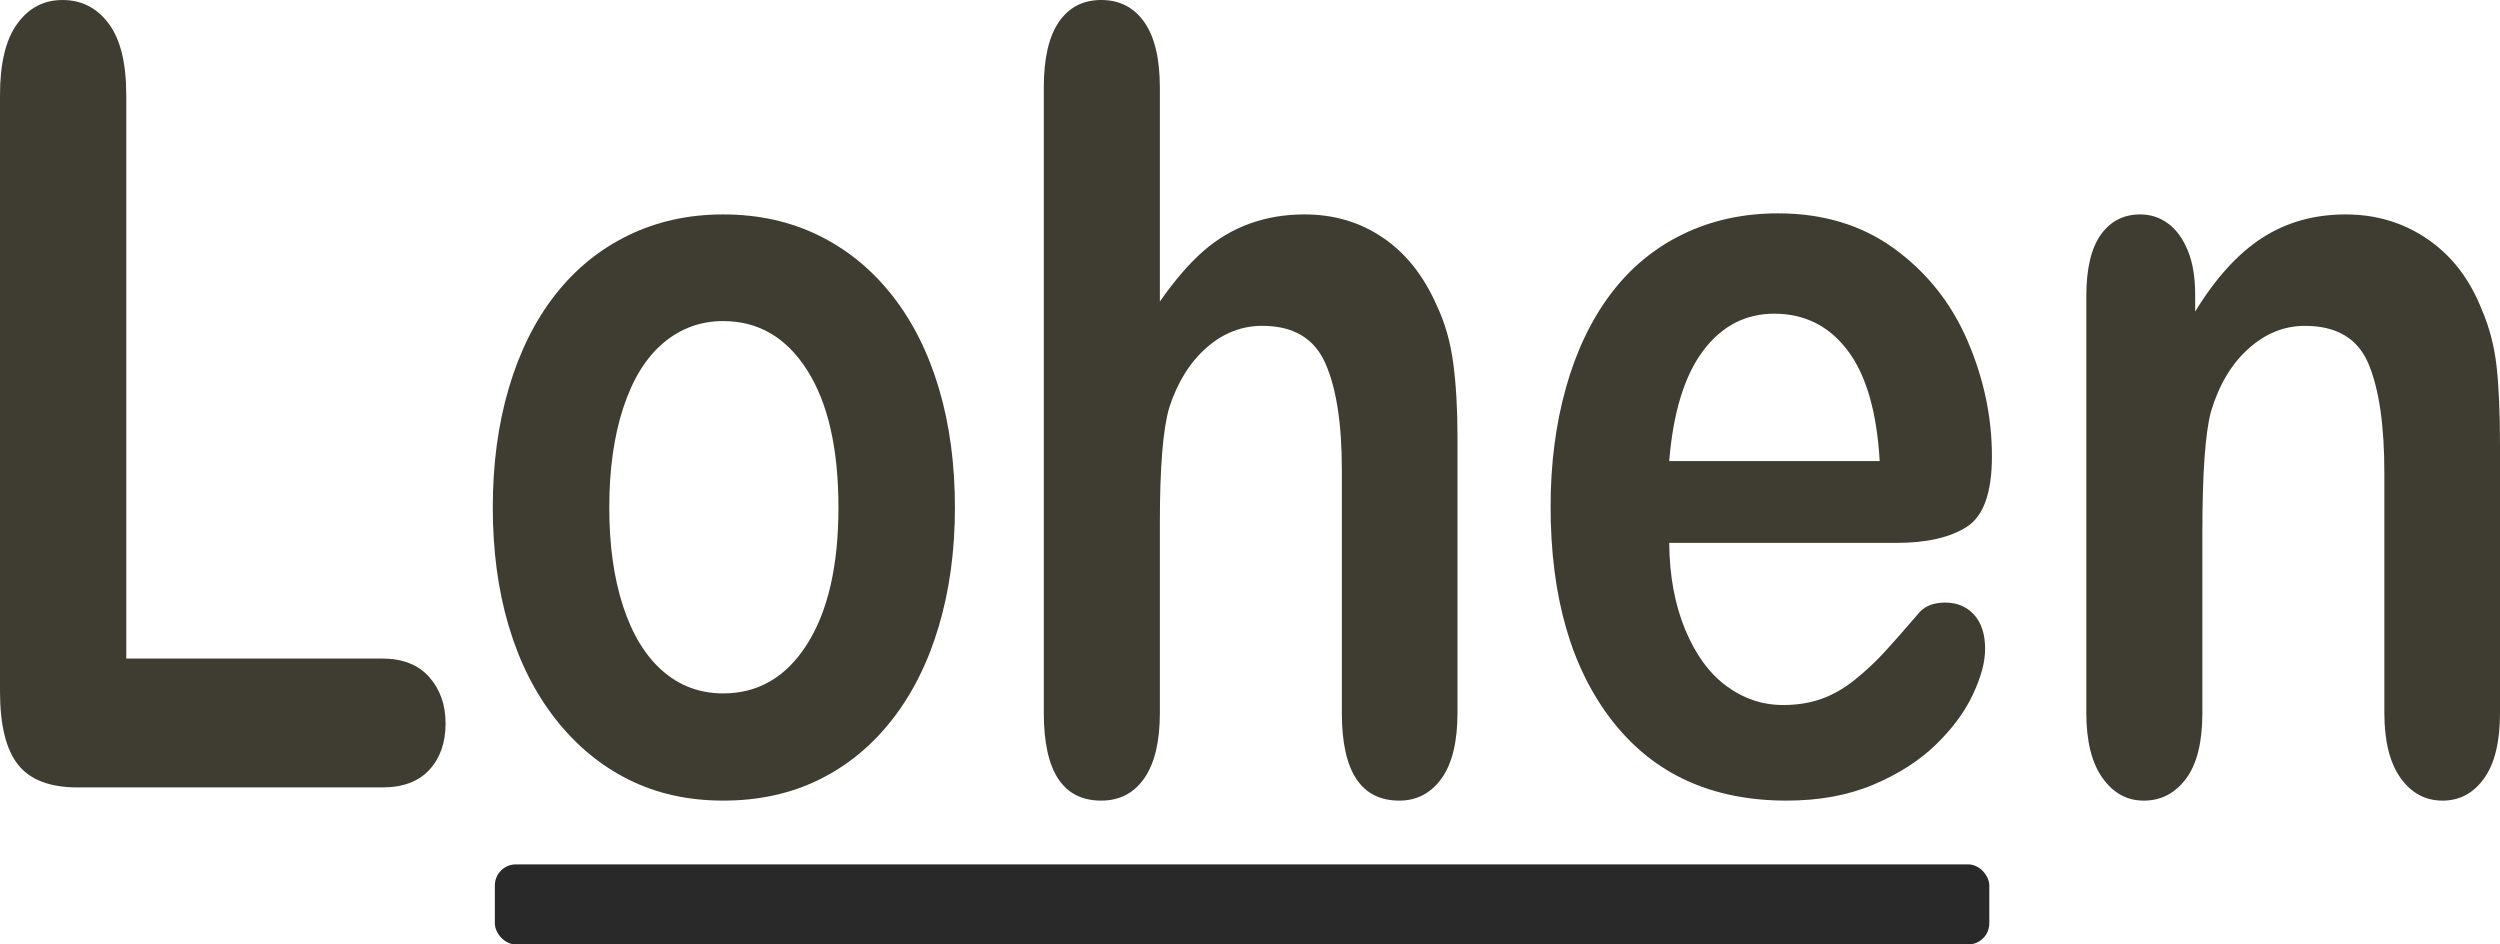 <?xml version="1.0" encoding="UTF-8"?>
<svg id="a" data-name="Layer 1" xmlns="http://www.w3.org/2000/svg" viewBox="0 0 450 170">
  <g>
    <path d="M22.729,17.111v101.429h46.072c3.674,0,6.492,1.11,8.457,3.327,1.963,2.22,2.947,5.007,2.947,8.365,0,3.422-.97,6.196-2.908,8.318-1.94,2.124-4.771,3.185-8.495,3.185H13.929c-4.949,0-8.508-1.362-10.676-4.088-2.169-2.724-3.252-7.13-3.252-13.213V17.111C0,11.407,1.033,7.13,3.1,4.278,5.166,1.426,7.883,0,11.25,0c3.418,0,6.186,1.411,8.303,4.23,2.117,2.821,3.176,7.115,3.176,12.881Z" fill="#3f3d31" stroke-width="0"/>
    <path d="M171.888,91.353c0,7.733-.97,14.863-2.908,21.389-1.94,6.528-4.745,12.137-8.418,16.826-3.674,4.691-8.062,8.287-13.163,10.789-5.103,2.503-10.842,3.755-17.219,3.755-6.327,0-12.015-1.269-17.066-3.802s-9.426-6.162-13.125-10.884c-3.7-4.72-6.505-10.297-8.418-16.731-1.913-6.431-2.87-13.546-2.87-21.341,0-7.857.969-15.05,2.908-21.579,1.938-6.527,4.718-12.104,8.342-16.731,3.622-4.625,8.01-8.19,13.163-10.694,5.152-2.503,10.841-3.755,17.066-3.755,6.325,0,12.066,1.268,17.219,3.802,5.153,2.536,9.566,6.148,13.24,10.837,3.673,4.691,6.466,10.267,8.38,16.731,1.913,6.464,2.87,13.594,2.87,21.389ZM150.919,91.353c0-10.583-1.875-18.822-5.625-24.716-3.75-5.894-8.789-8.841-15.114-8.841-4.082,0-7.68,1.316-10.791,3.945-3.112,2.631-5.51,6.512-7.194,11.645s-2.526,11.122-2.526,17.966c0,6.782.829,12.707,2.487,17.776,1.658,5.071,4.03,8.952,7.118,11.645,3.086,2.695,6.722,4.04,10.906,4.04,6.325,0,11.365-2.961,15.114-8.888,3.75-5.925,5.625-14.116,5.625-24.573Z" fill="#3f3d31" stroke-width="0"/>
    <path d="M208.776,15.78v38.499c2.652-3.802,5.242-6.812,7.768-9.031,2.526-2.217,5.319-3.881,8.38-4.991,3.061-1.108,6.352-1.664,9.872-1.664,5.307,0,10.013,1.395,14.121,4.183,4.107,2.789,7.334,6.844,9.681,12.168,1.479,3.106,2.474,6.576,2.985,10.409.509,3.835.765,8.255.765,13.261v49.717c0,5.197-.957,9.126-2.87,11.787-1.914,2.662-4.452,3.993-7.615,3.993-6.888,0-10.332-5.259-10.332-15.78v-43.823c0-8.301-.995-14.687-2.984-19.155-1.99-4.468-5.766-6.702-11.327-6.702-3.725,0-7.079,1.316-10.064,3.945-2.985,2.631-5.217,6.226-6.696,10.789-1.123,3.867-1.684,10.742-1.684,20.628v34.317c0,5.133-.931,9.047-2.793,11.74-1.863,2.693-4.452,4.04-7.768,4.04-6.888,0-10.332-5.259-10.332-15.78V15.78c0-5.259.905-9.204,2.717-11.835,1.811-2.629,4.349-3.945,7.615-3.945,3.316,0,5.905,1.331,7.768,3.993,1.862,2.662,2.793,6.592,2.793,11.787Z" fill="#3f3d31" stroke-width="0"/>
    <path d="M341.327,97.722h-40.868c.05,5.894,1.007,11.091,2.871,15.59,1.862,4.501,4.336,7.89,7.423,10.171s6.492,3.422,10.218,3.422c2.499,0,4.783-.364,6.849-1.093,2.066-.727,4.068-1.868,6.008-3.422,1.938-1.552,3.723-3.215,5.357-4.991,1.633-1.773,3.75-4.183,6.352-7.225,1.071-1.141,2.602-1.711,4.591-1.711,2.144,0,3.878.73,5.204,2.186,1.326,1.459,1.99,3.517,1.99,6.179,0,2.346-.74,5.086-2.219,8.223-1.481,3.137-3.712,6.148-6.697,9.031-2.985,2.885-6.735,5.276-11.25,7.177s-9.707,2.852-15.573,2.852c-13.419,0-23.853-4.753-31.301-14.259-7.45-9.506-11.174-22.401-11.174-38.69,0-7.667.918-14.782,2.755-21.341,1.836-6.559,4.515-12.183,8.035-16.873,3.521-4.689,7.856-8.285,13.011-10.789,5.152-2.503,10.868-3.755,17.143-3.755,8.163,0,15.166,2.139,21.008,6.417,5.841,4.278,10.217,9.808,13.125,16.588,2.908,6.782,4.362,13.689,4.362,20.723,0,6.528-1.505,10.758-4.514,12.691-3.012,1.934-7.246,2.899-12.705,2.899ZM300.459,82.988h37.884c-.511-8.872-2.437-15.51-5.779-19.915-3.342-4.404-7.743-6.607-13.201-6.607-5.204,0-9.478,2.234-12.819,6.702-3.342,4.468-5.37,11.075-6.085,19.82Z" fill="#3f3d31" stroke-width="0"/>
    <path d="M395.128,52.949v3.137c3.673-6.02,7.691-10.44,12.054-13.261,4.362-2.819,9.374-4.23,15.038-4.23,5.51,0,10.433,1.49,14.771,4.468,4.336,2.979,7.576,7.194,9.719,12.643,1.378,3.17,2.27,6.592,2.679,10.267.407,3.676.611,8.365.611,14.069v48.291c0,5.197-.956,9.126-2.87,11.787s-4.401,3.993-7.462,3.993c-3.113,0-5.638-1.364-7.577-4.088s-2.907-6.621-2.907-11.692v-43.252c0-8.555-.957-15.098-2.871-19.63-1.913-4.53-5.728-6.797-11.441-6.797-3.724,0-7.117,1.378-10.178,4.135-3.062,2.757-5.308,6.544-6.735,11.36-1.021,3.867-1.531,11.091-1.531,21.674v32.511c0,5.261-.982,9.206-2.946,11.835-1.965,2.629-4.503,3.945-7.615,3.945-3.011,0-5.485-1.364-7.423-4.088-1.94-2.724-2.908-6.621-2.908-11.692V53.329c0-4.943.867-8.634,2.602-11.075,1.734-2.439,4.107-3.66,7.117-3.66,1.837,0,3.494.539,4.974,1.616,1.479,1.078,2.666,2.694,3.56,4.848.892,2.155,1.339,4.786,1.339,7.89Z" fill="#3f3d31" stroke-width="0"/>
  </g>
  <rect x="89.074" y="155.589" width="269" height="14.411" rx="3.789" ry="3.789" fill="#292929" stroke-width="0"/>
</svg>